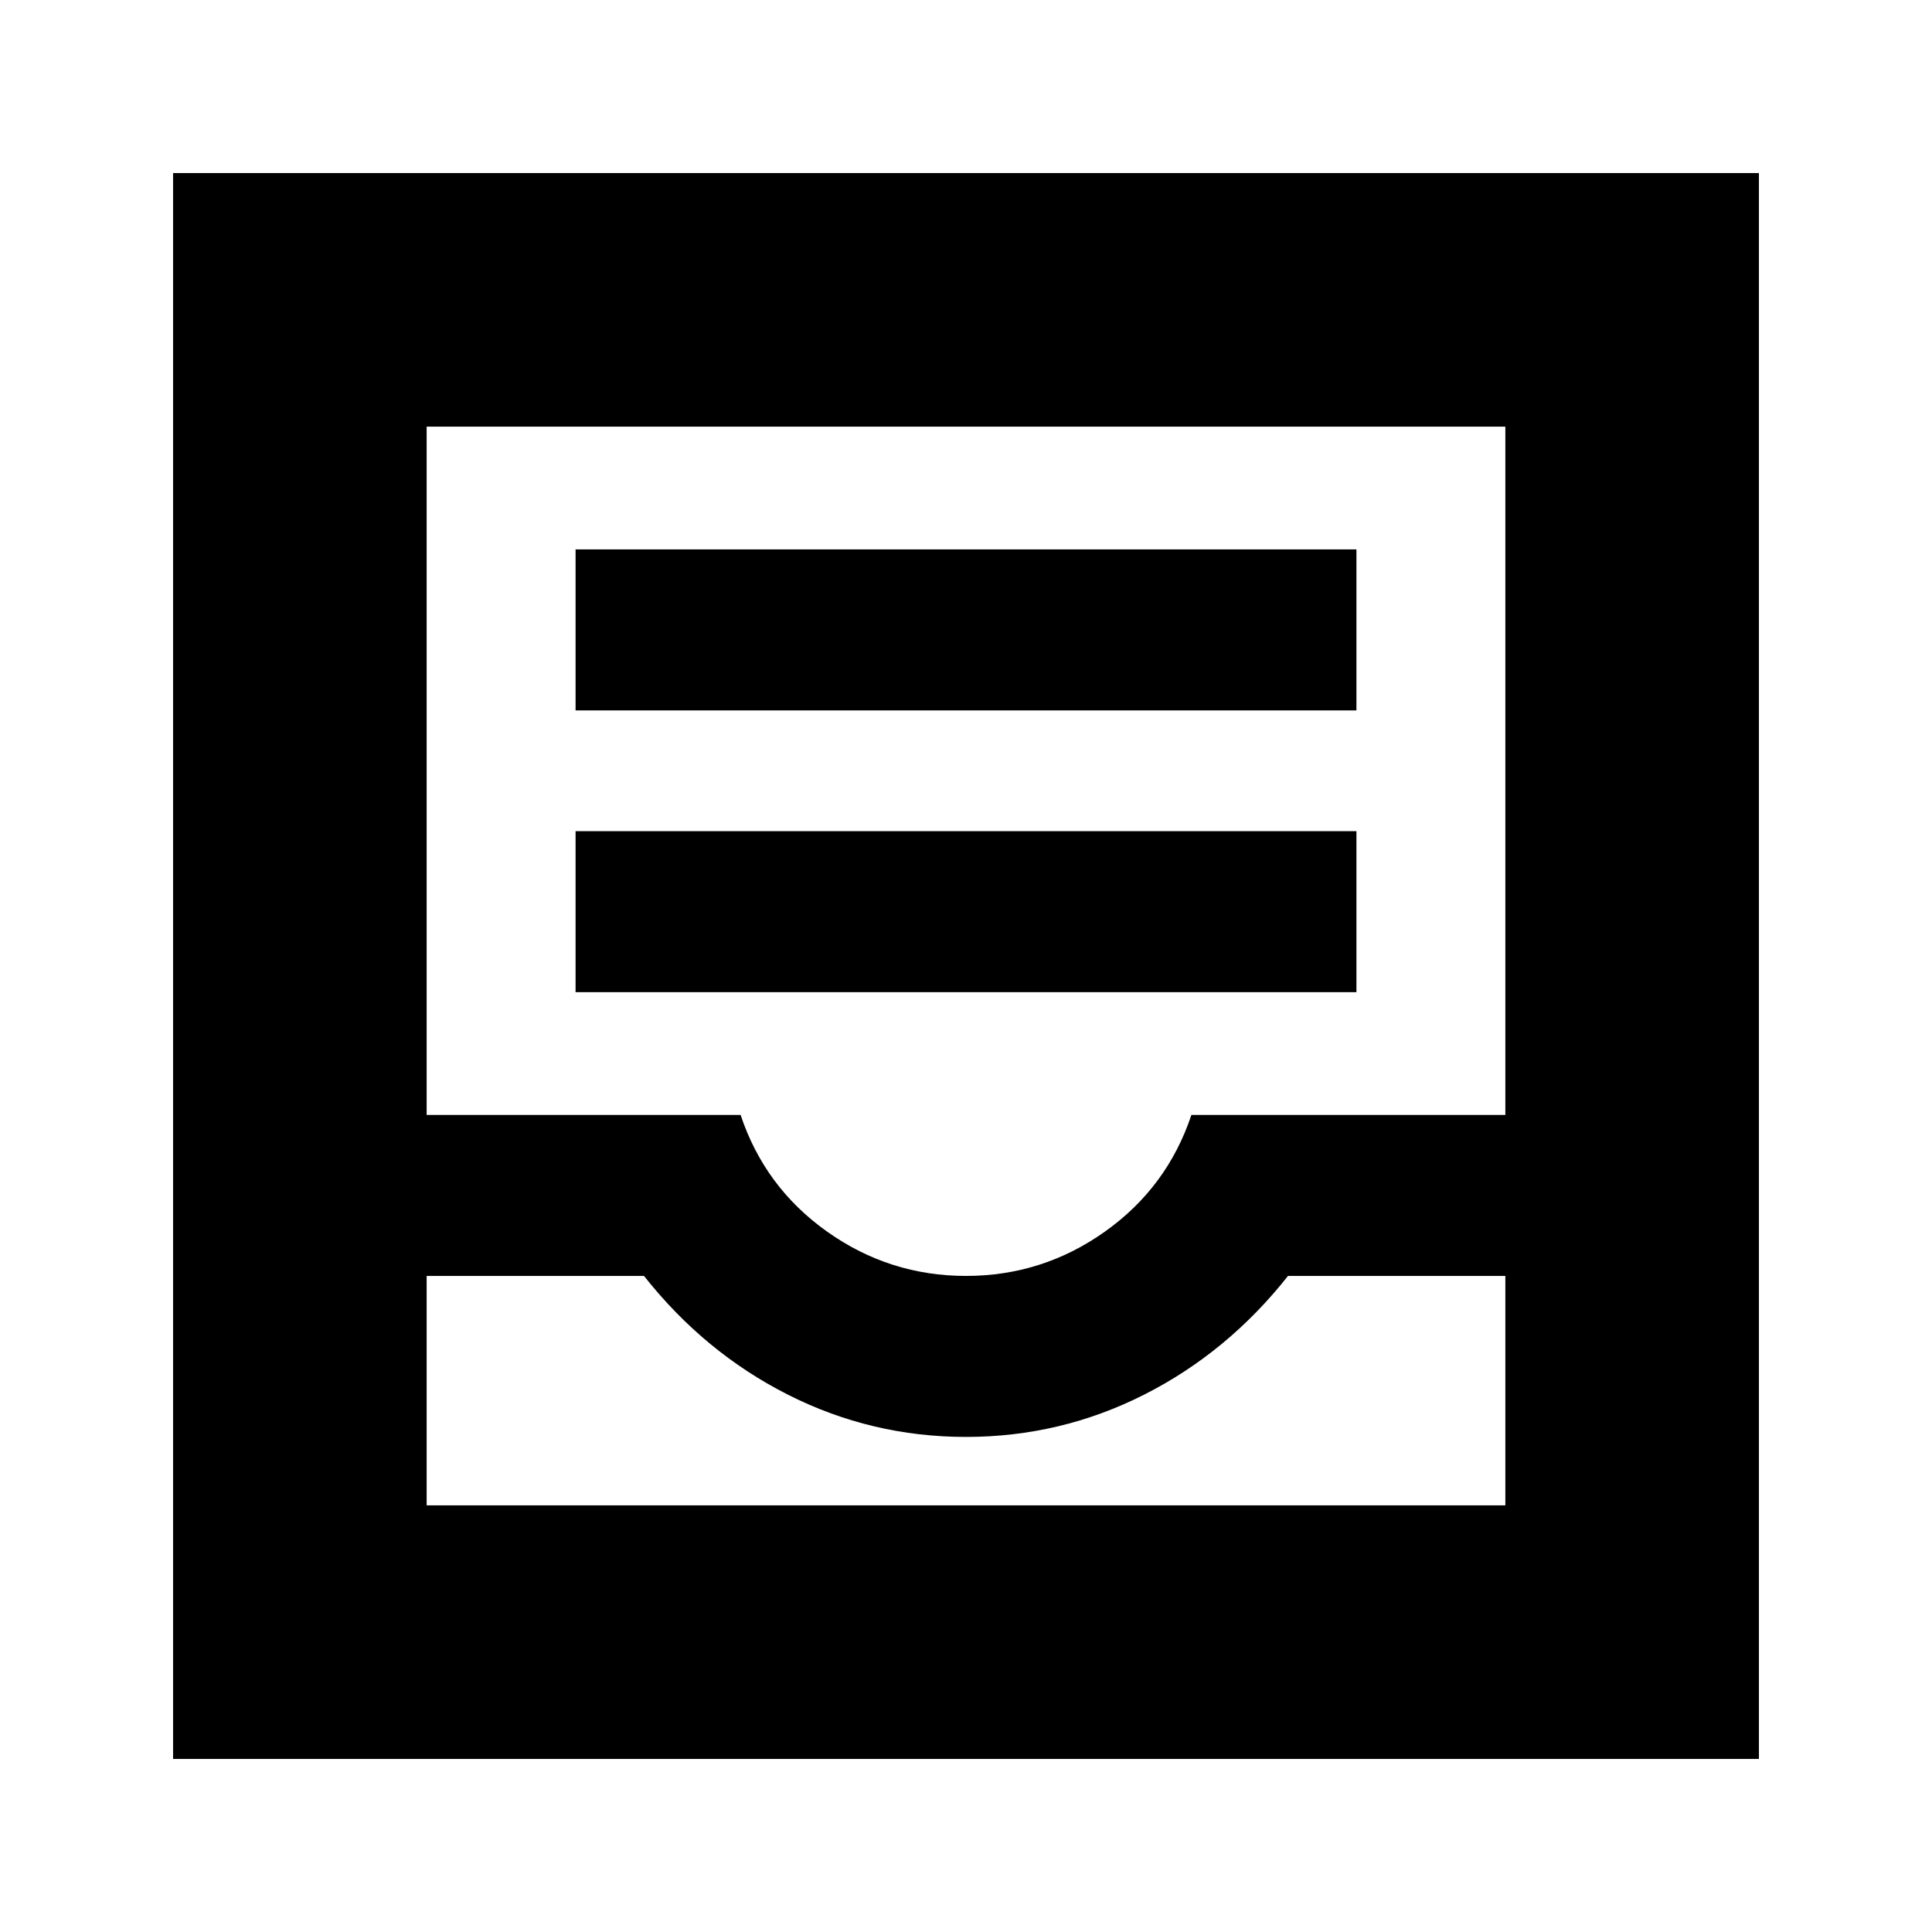 <svg xmlns="http://www.w3.org/2000/svg" height="24" viewBox="0 -960 960 960" width="24"><path d="M286-467h388v-80H286v80Zm0-140h388v-80H286v80ZM86-86v-788h788v788H86Zm126-126h536v-114H640q-30 38-71.5 59T480-246q-47 0-88.5-21T320-326H212v114Zm268-114q38 0 69-22t43-58h156v-342H212v342h156q12 36 43 58t69 22ZM212-212h536-536Z"/></svg>